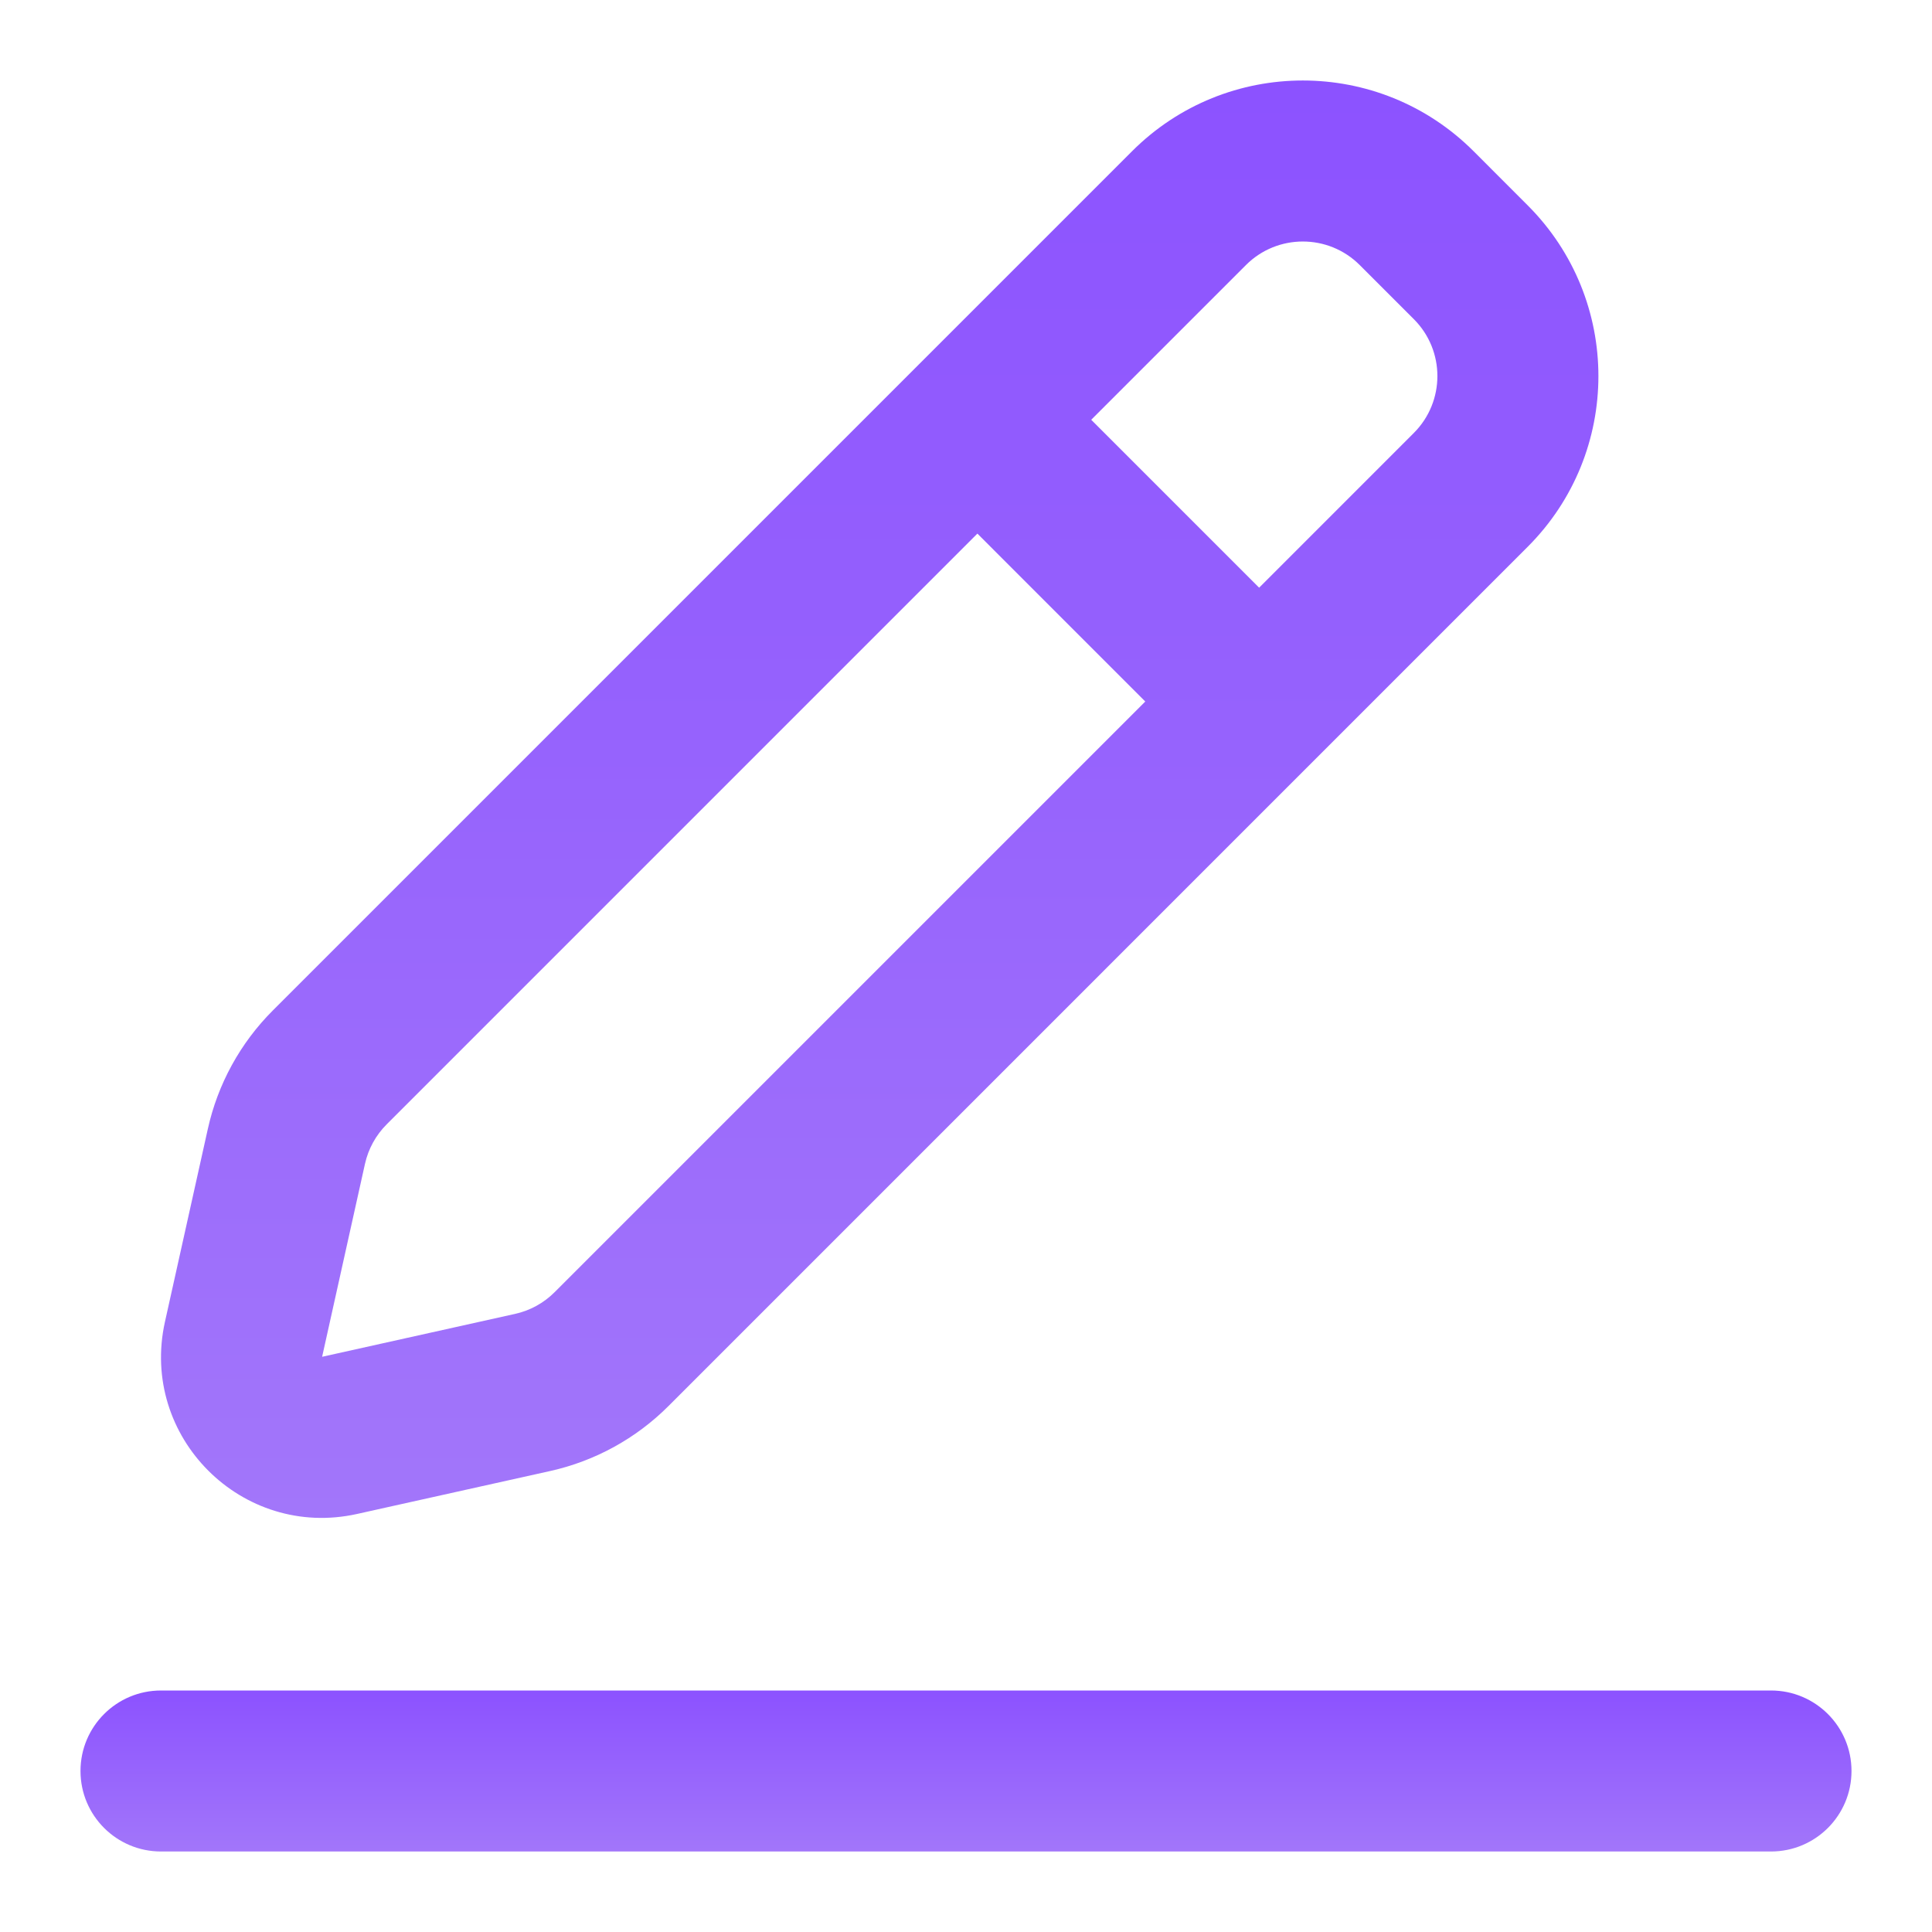 <svg width="48" height="48" viewBox="0 0 48 48" fill="none" xmlns="http://www.w3.org/2000/svg">
<g id="write 1">
<path id="Vector" d="M2 44C2 42.895 2.895 42 4 42H44C45.105 42 46 42.895 46 44C46 45.105 45.105 46 44 46H4C2.895 46 2 45.105 2 44Z" fill="url(#paint0_linear_0_4340)"/>
<path id="Vector_2" fill-rule="evenodd" clip-rule="evenodd" d="M36.611 3.757C34.268 1.414 30.469 1.414 28.126 3.757L6.778 25.105C5.971 25.912 5.411 26.932 5.164 28.046L4.098 32.841C3.463 35.699 6.013 38.249 8.871 37.614L13.665 36.548C14.779 36.301 15.8 35.741 16.607 34.934L37.954 13.586C40.298 11.243 40.298 7.444 37.954 5.101L36.611 3.757ZM30.954 6.586C31.735 5.805 33.002 5.805 33.783 6.586L35.126 7.929C35.907 8.71 35.907 9.976 35.126 10.757L31.283 14.601L27.111 10.429L30.954 6.586ZM24.283 13.257L9.607 27.934C9.338 28.203 9.151 28.543 9.068 28.914L8.003 33.709L12.798 32.643C13.169 32.561 13.509 32.374 13.778 32.105L28.454 17.429L24.283 13.257Z" fill="url(#paint1_linear_0_4340)"/>
</g>
<defs>
<linearGradient id="paint0_linear_0_4340" x1="24" y1="42" x2="24" y2="46" gradientUnits="userSpaceOnUse">
<stop stop-color="#8C52FF"/>
<stop offset="1" stop-color="#A276FA"/>
</linearGradient>
<linearGradient id="paint1_linear_0_4340" x1="21.856" y1="2" x2="21.856" y2="37.712" gradientUnits="userSpaceOnUse">
<stop stop-color="#8C52FF"/>
<stop offset="1" stop-color="#A276FA"/>
</linearGradient>
</defs>
</svg>
